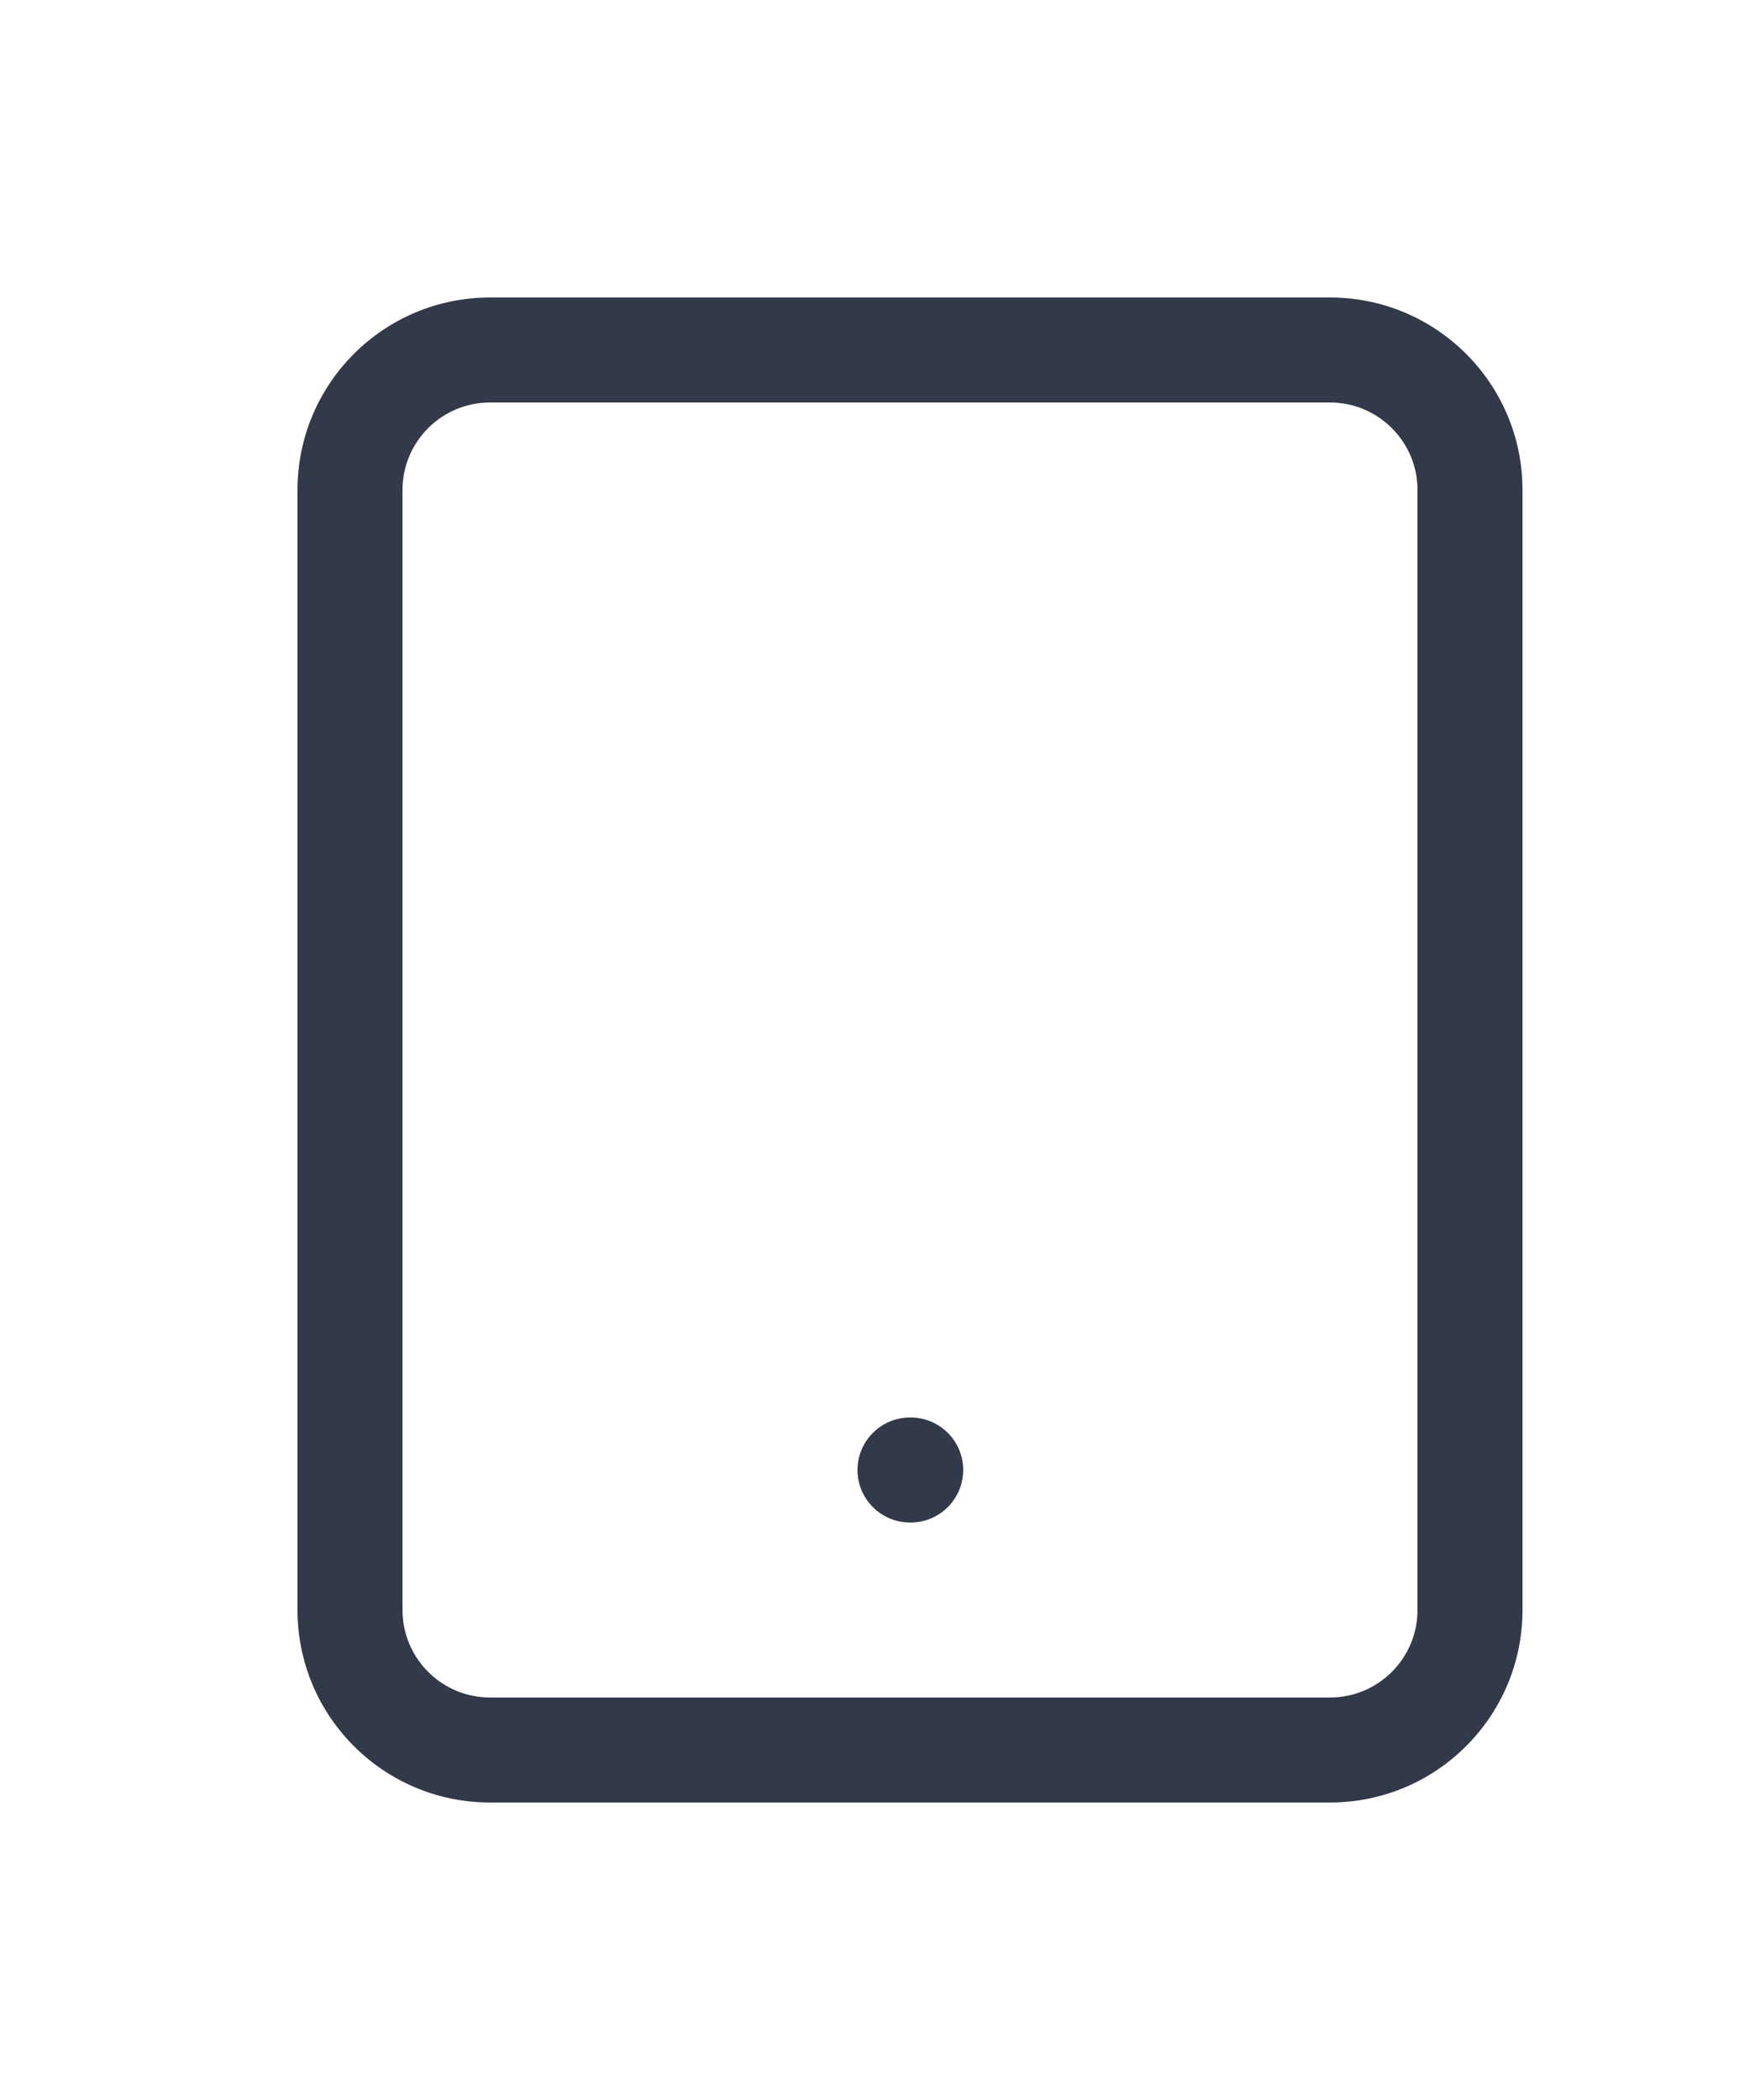 <svg width="25" height="30" viewBox="0 0 25 30" fill="none" xmlns="http://www.w3.org/2000/svg">
<path d="M20.25 7C20.25 6.31 19.69 5.75 19 5.75H7C6.31 5.75 5.75 6.31 5.75 7V23C5.75 23.69 6.31 24.25 7 24.25H19C19.69 24.25 20.25 23.69 20.25 23V7ZM13.01 20.25C13.424 20.25 13.76 20.586 13.76 21C13.76 21.414 13.424 21.75 13.01 21.75H13C12.586 21.75 12.25 21.414 12.25 21C12.25 20.586 12.586 20.25 13 20.25H13.01ZM21.75 23C21.75 24.519 20.519 25.75 19 25.75H7C5.481 25.75 4.25 24.519 4.25 23V7C4.25 5.481 5.481 4.25 7 4.25H19C20.519 4.25 21.75 5.481 21.75 7V23Z" fill="#323949"/>
</svg>
